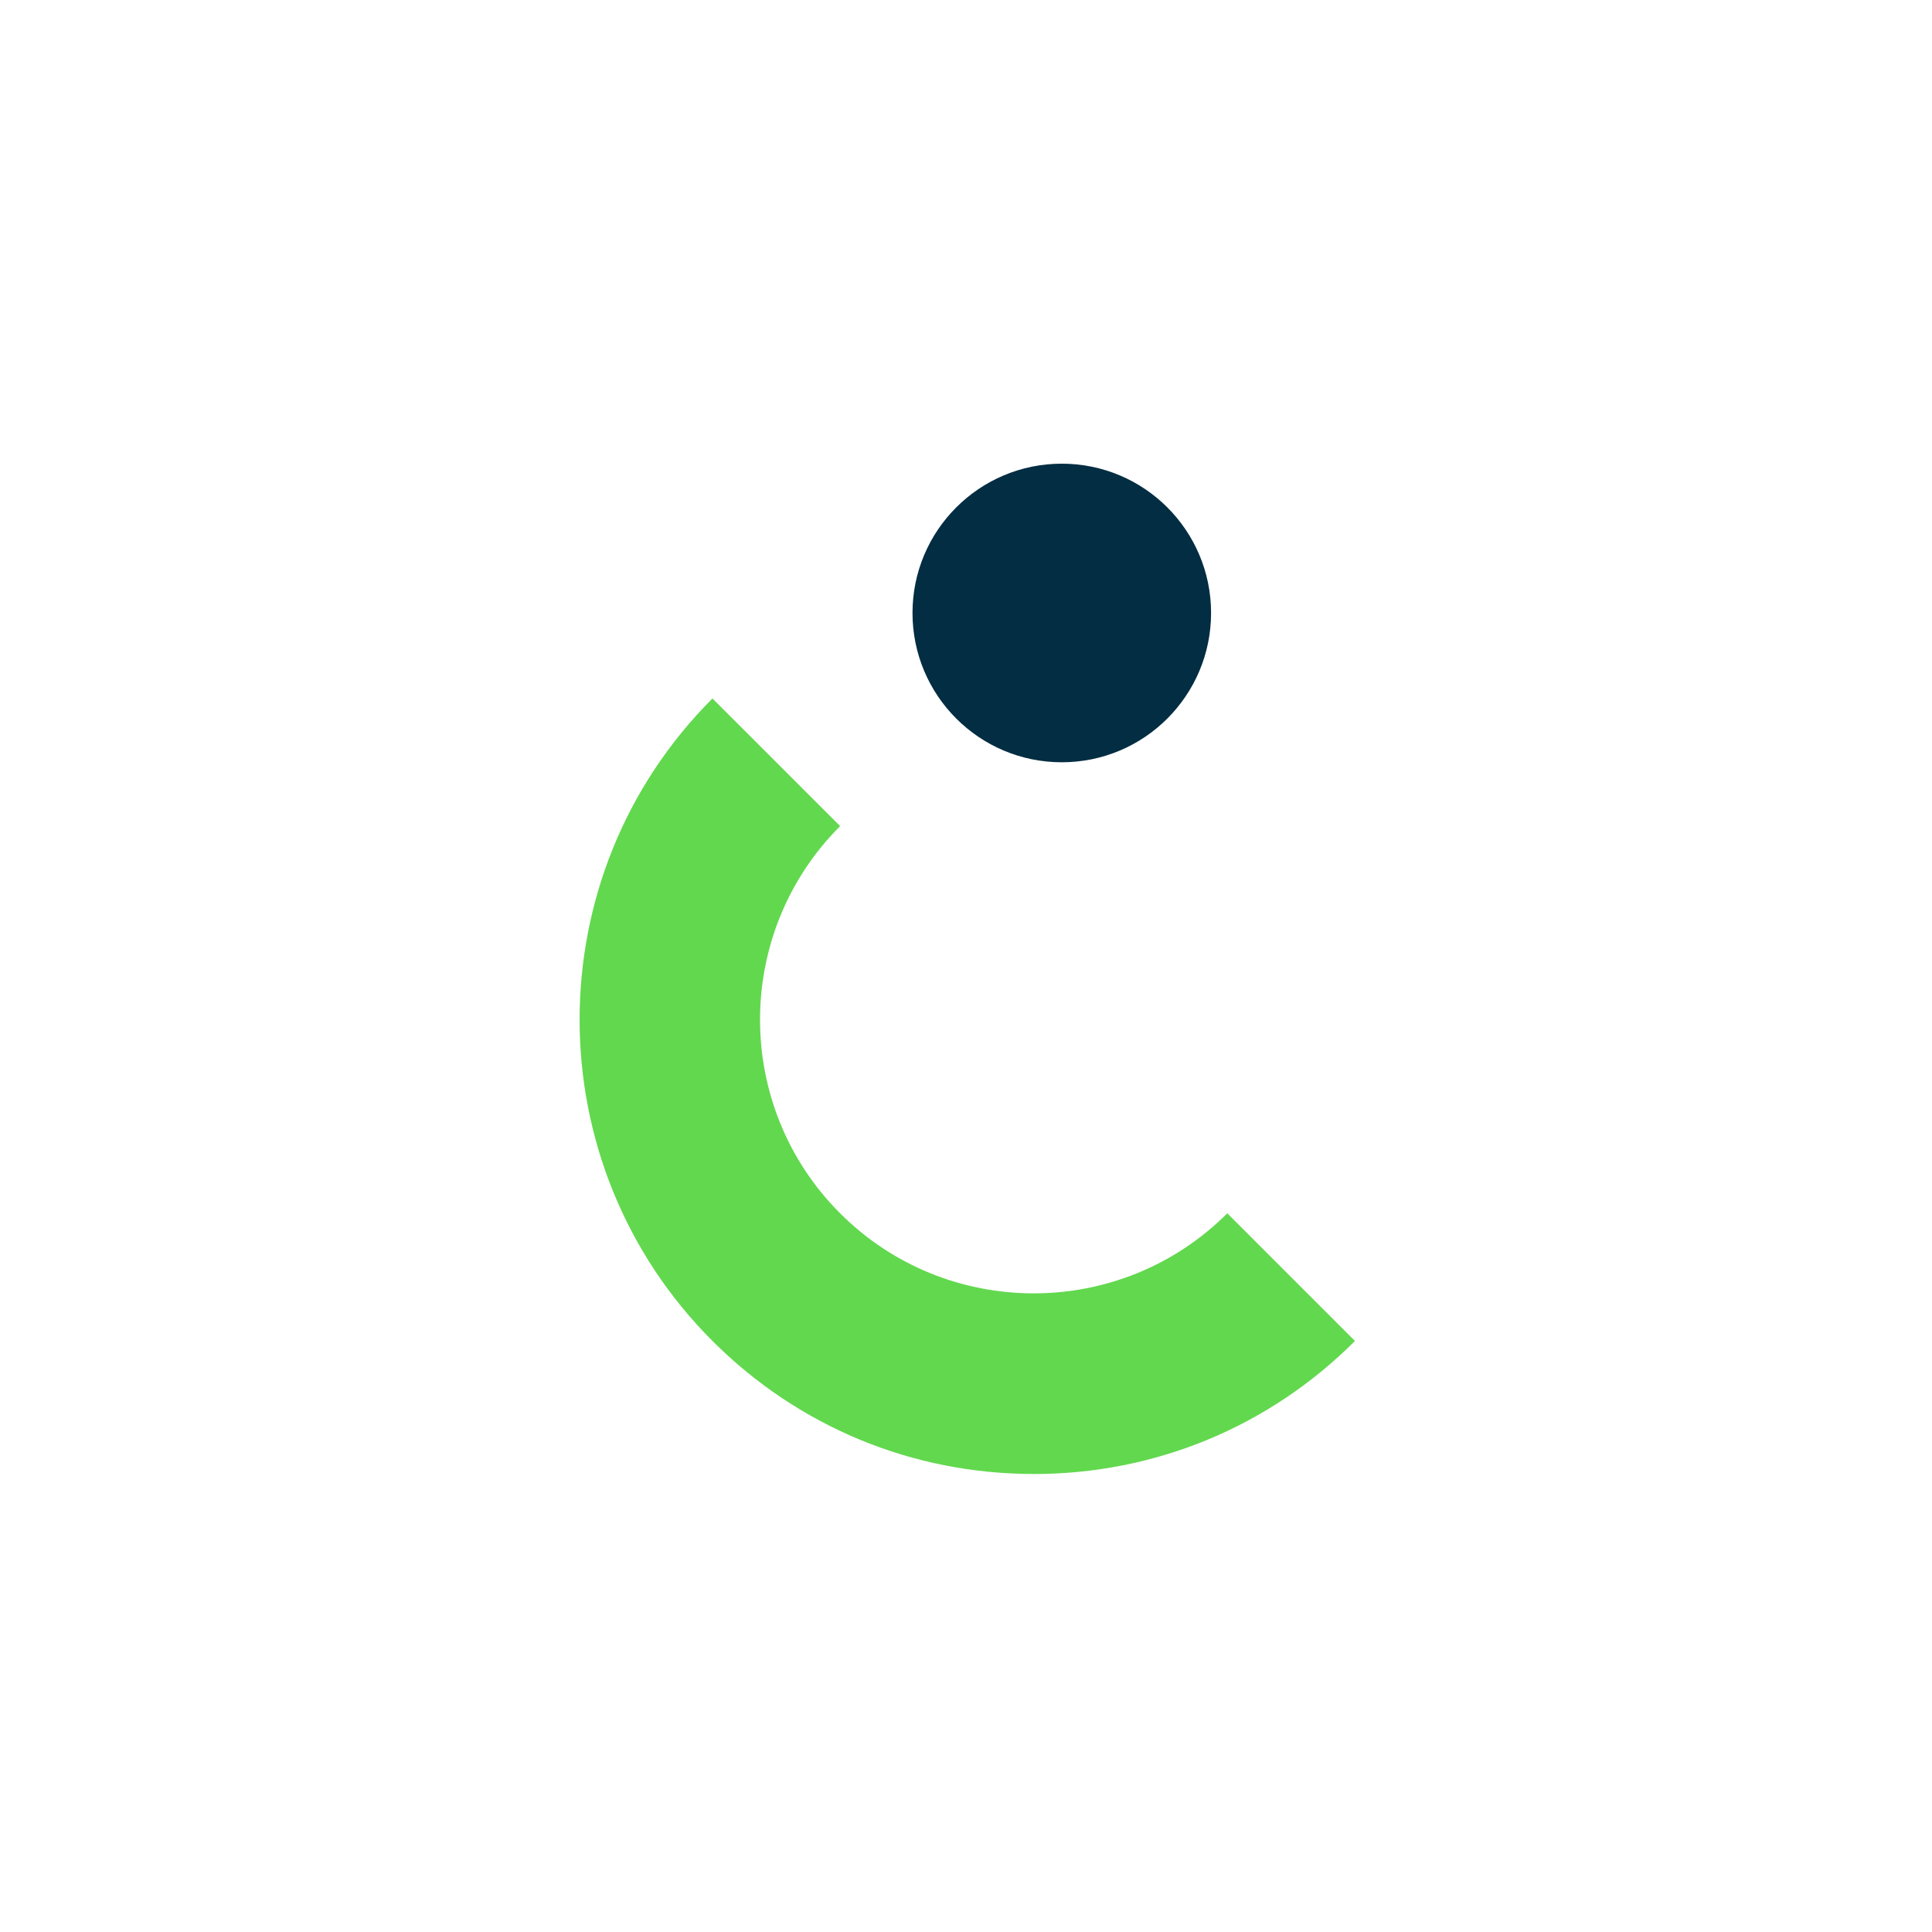 <svg width="100" height="100" viewBox="0 0 100 100" fill="none" xmlns="http://www.w3.org/2000/svg">
<g id="CUSTOMER WORKFLOW">
<path id="Vector" d="M54.958 39.455C59.226 39.455 62.685 35.995 62.685 31.727C62.685 27.46 59.226 24 54.958 24C50.69 24 47.231 27.46 47.231 31.727C47.231 35.995 50.69 39.455 54.958 39.455Z" fill="#032D42"/>
<path id="Vector_2" d="M53.502 76.293C47.221 76.293 41.316 73.847 36.876 69.407C27.708 60.239 27.708 45.321 36.876 36.153L43.484 42.76C37.958 48.286 37.958 57.275 43.484 62.801C46.246 65.563 49.875 66.944 53.504 66.944C57.133 66.944 60.761 65.563 63.524 62.801L70.132 69.409C65.69 73.851 59.787 76.295 53.506 76.295L53.502 76.293Z" fill="#62D84E"/>
</g>
</svg>
